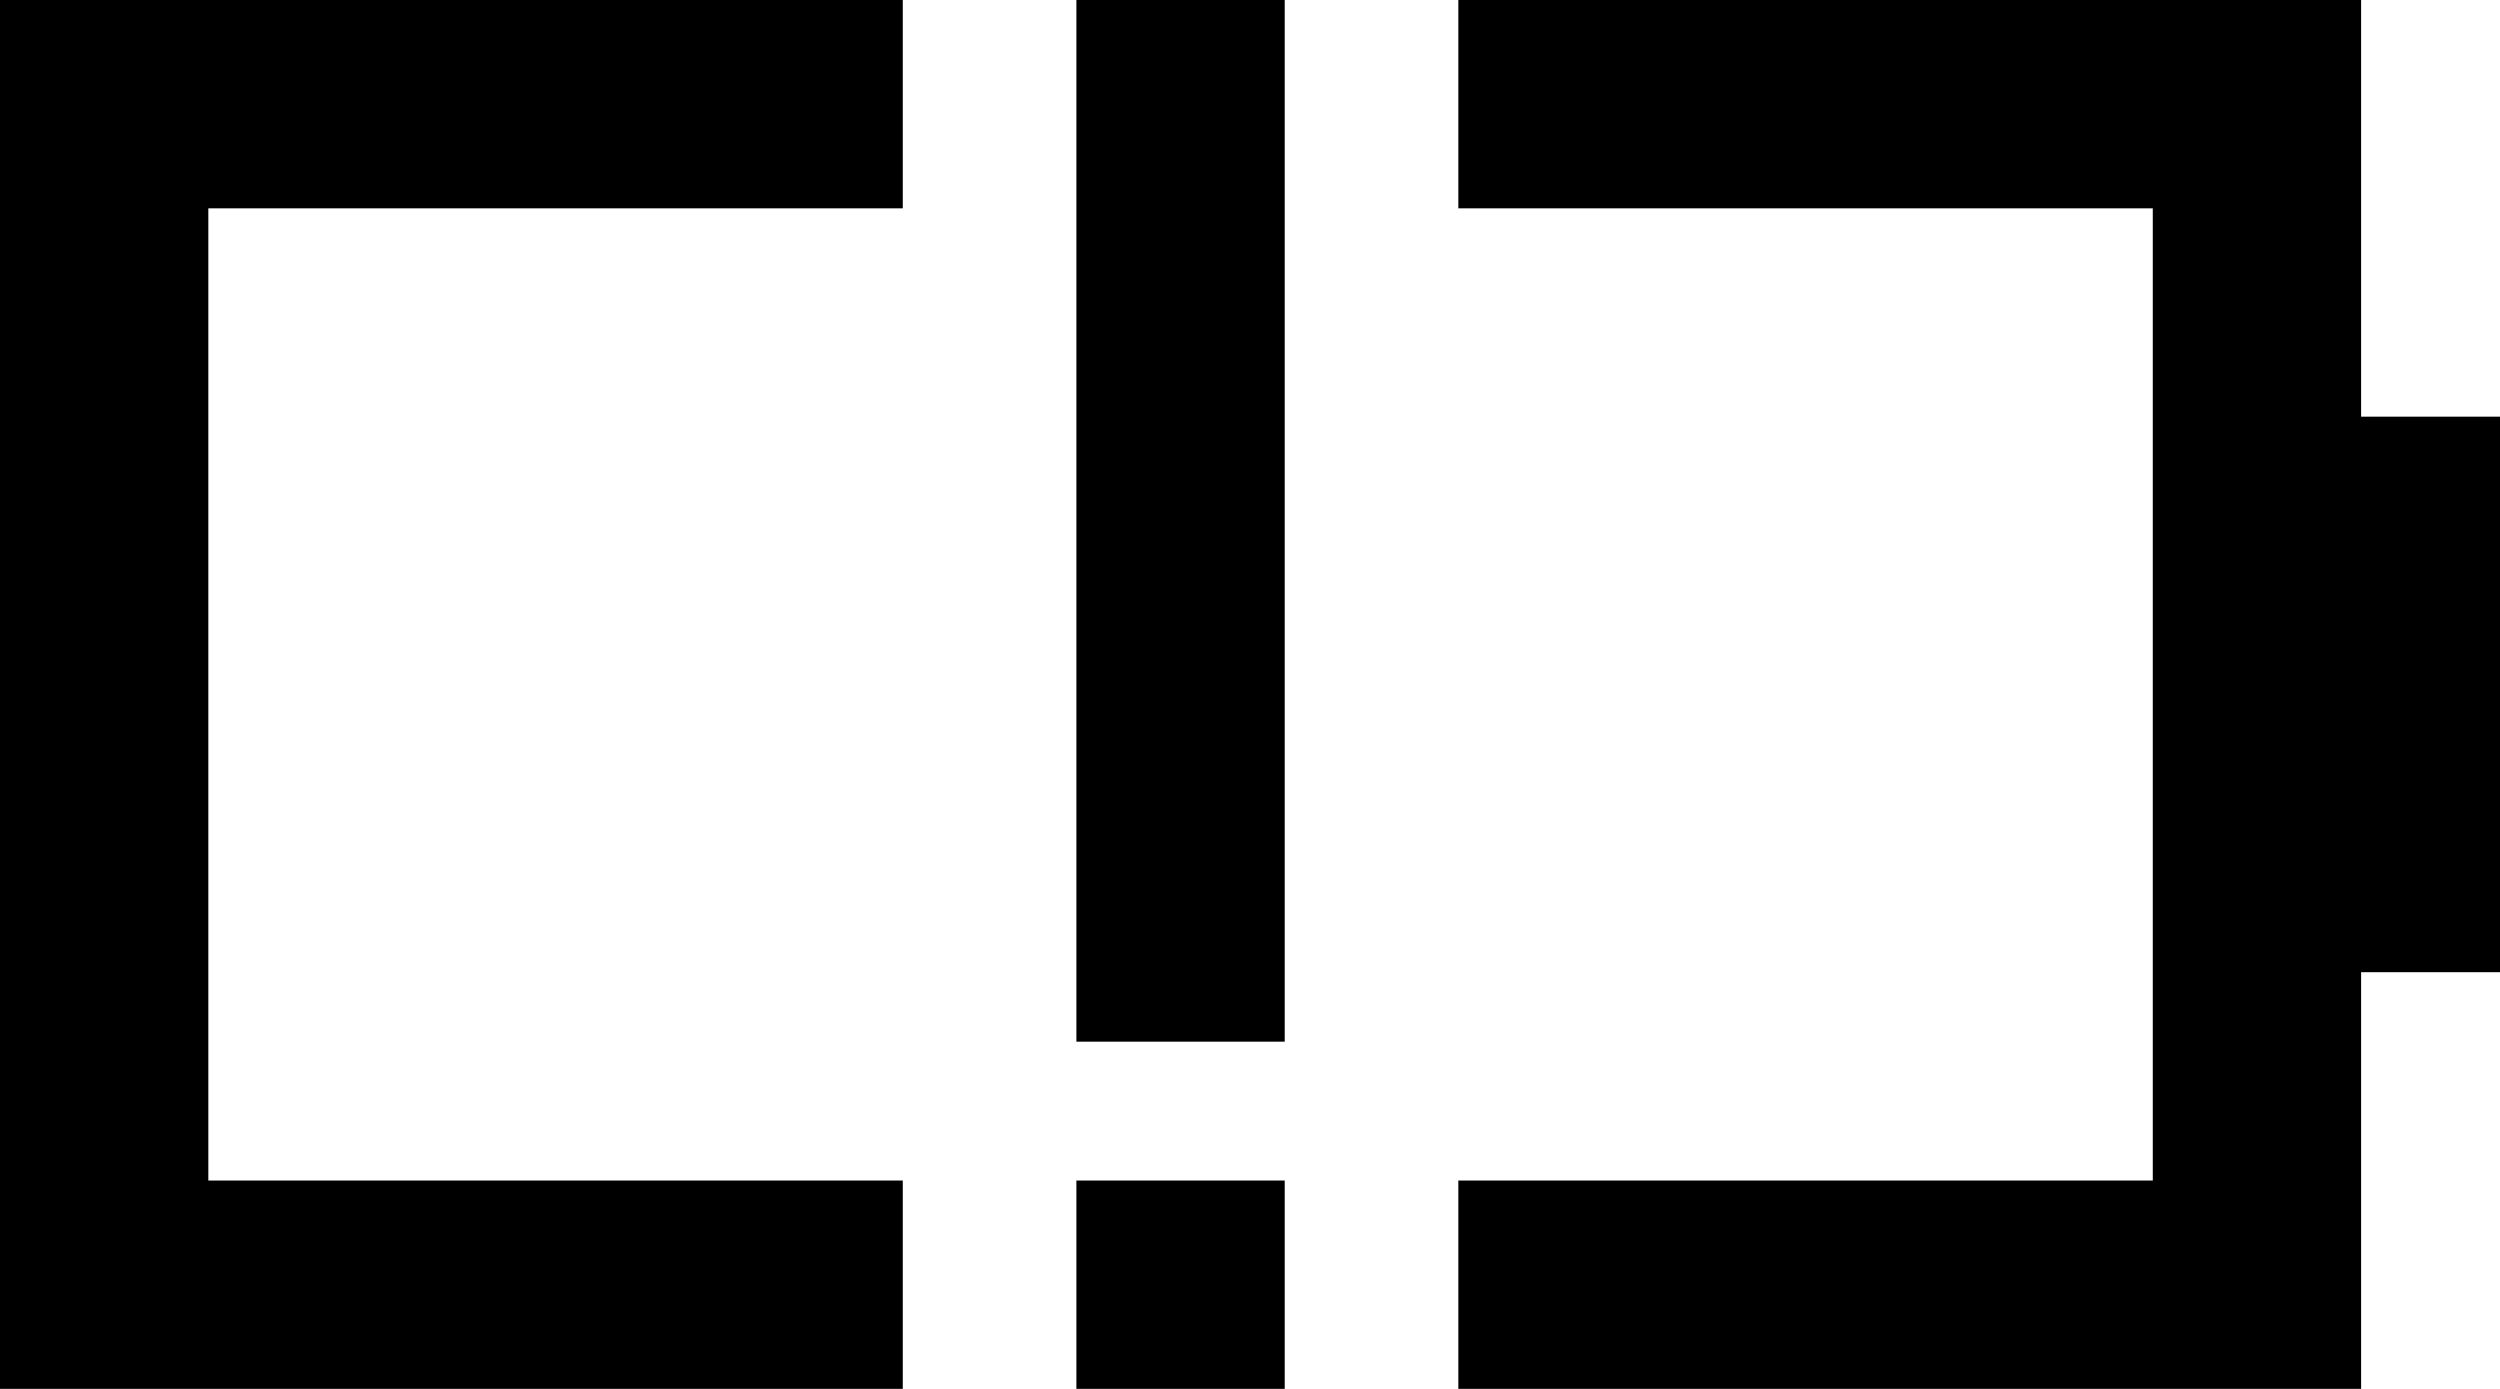 <svg viewBox="0 0 576 320">
  <path
    d="M 48 0 L 0 0 L 0 48 L 0 272 L 0 320 L 48 320 L 208 320 L 208 272 L 48 272 L 48 48 L 208 48 L 208 0 L 48 0 L 48 0 Z M 496 272 L 336 272 L 336 320 L 496 320 L 544 320 L 544 272 L 544 224 L 576 224 L 576 96 L 544 96 L 544 48 L 544 0 L 496 0 L 336 0 L 336 48 L 496 48 L 496 272 L 496 272 Z M 296 0 L 248 0 L 248 24 L 248 216 L 248 240 L 296 240 L 296 216 L 296 24 L 296 0 L 296 0 Z M 248 272 L 248 320 L 296 320 L 296 272 L 248 272 L 248 272 Z"
  />
</svg>